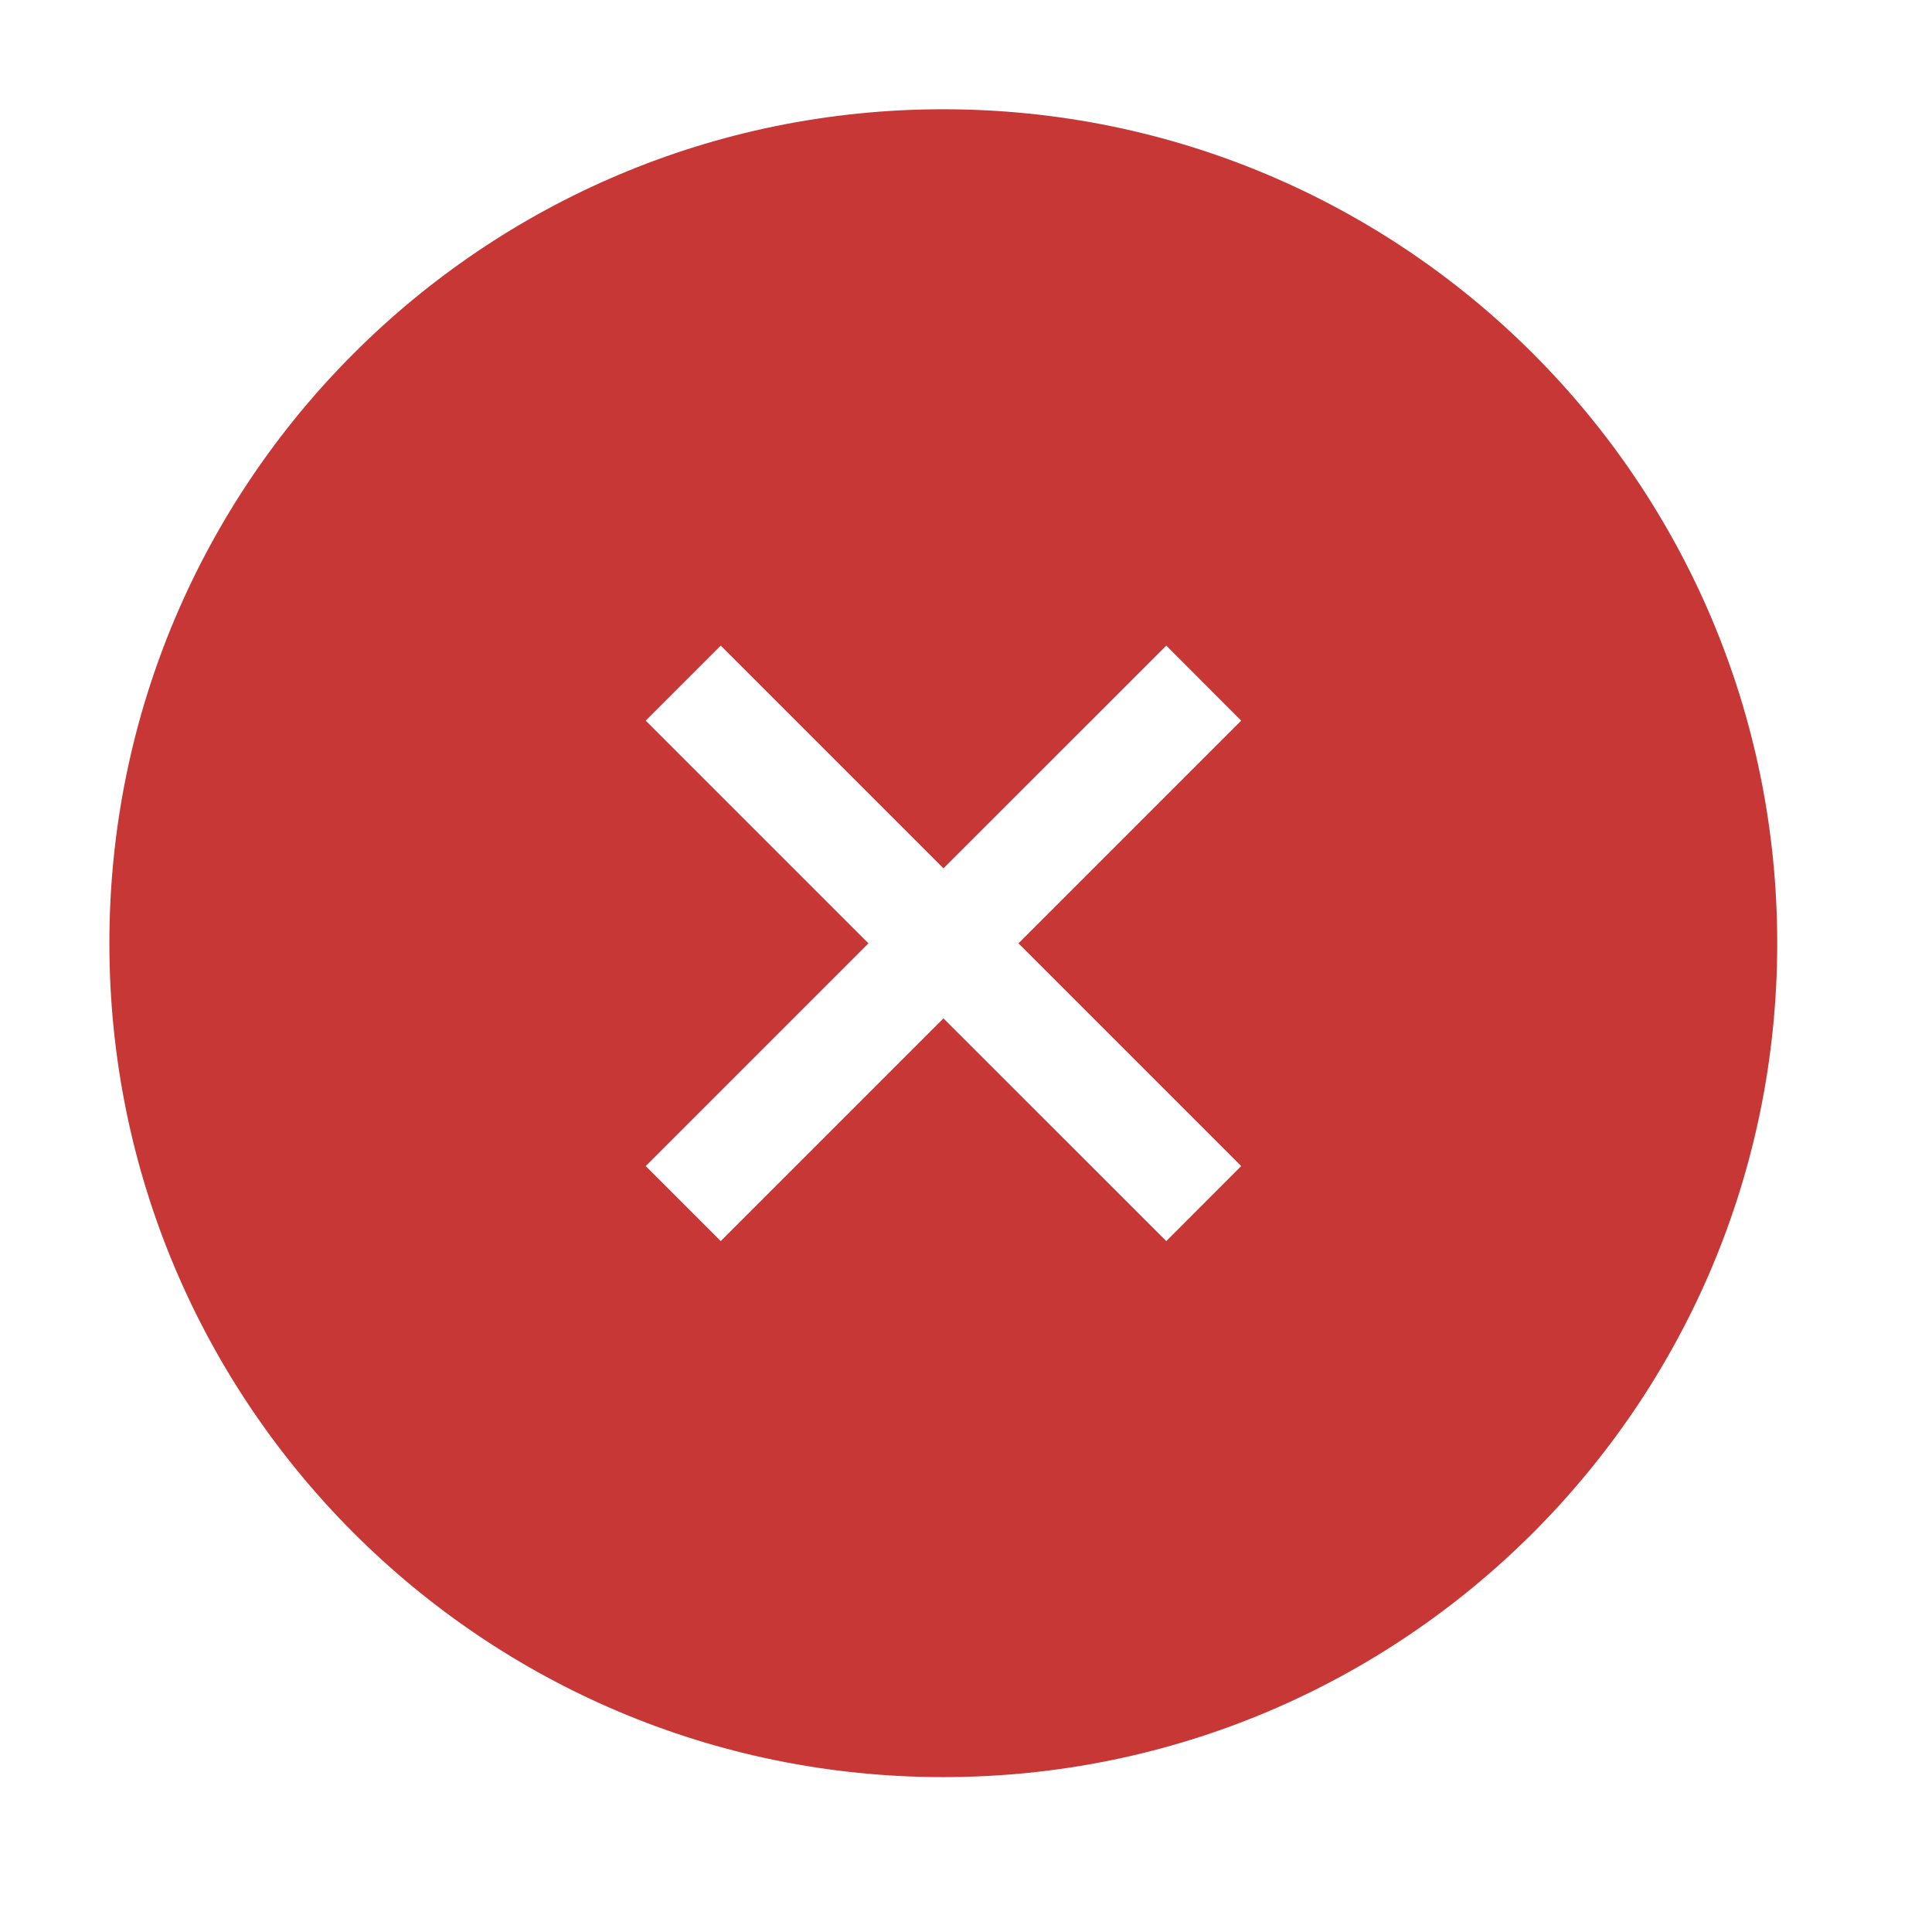 <svg width="18" height="18" viewBox="0 0 18 18" fill="none" xmlns="http://www.w3.org/2000/svg">
<path fill-rule="evenodd" clip-rule="evenodd" d="M8.788 1.018C4.497 1.018 1.019 4.497 1.019 8.788C1.019 13.079 4.497 16.557 8.788 16.557C13.079 16.557 16.558 13.079 16.558 8.788C16.558 4.497 13.079 1.018 8.788 1.018ZM10.866 6.015L8.79 8.09L6.715 6.015L6.016 6.714L8.091 8.789L6.016 10.864L6.715 11.563L8.79 9.488L10.866 11.563L11.564 10.864L9.489 8.789L11.564 6.714L10.866 6.015Z" fill="#C63736"/>
</svg>
